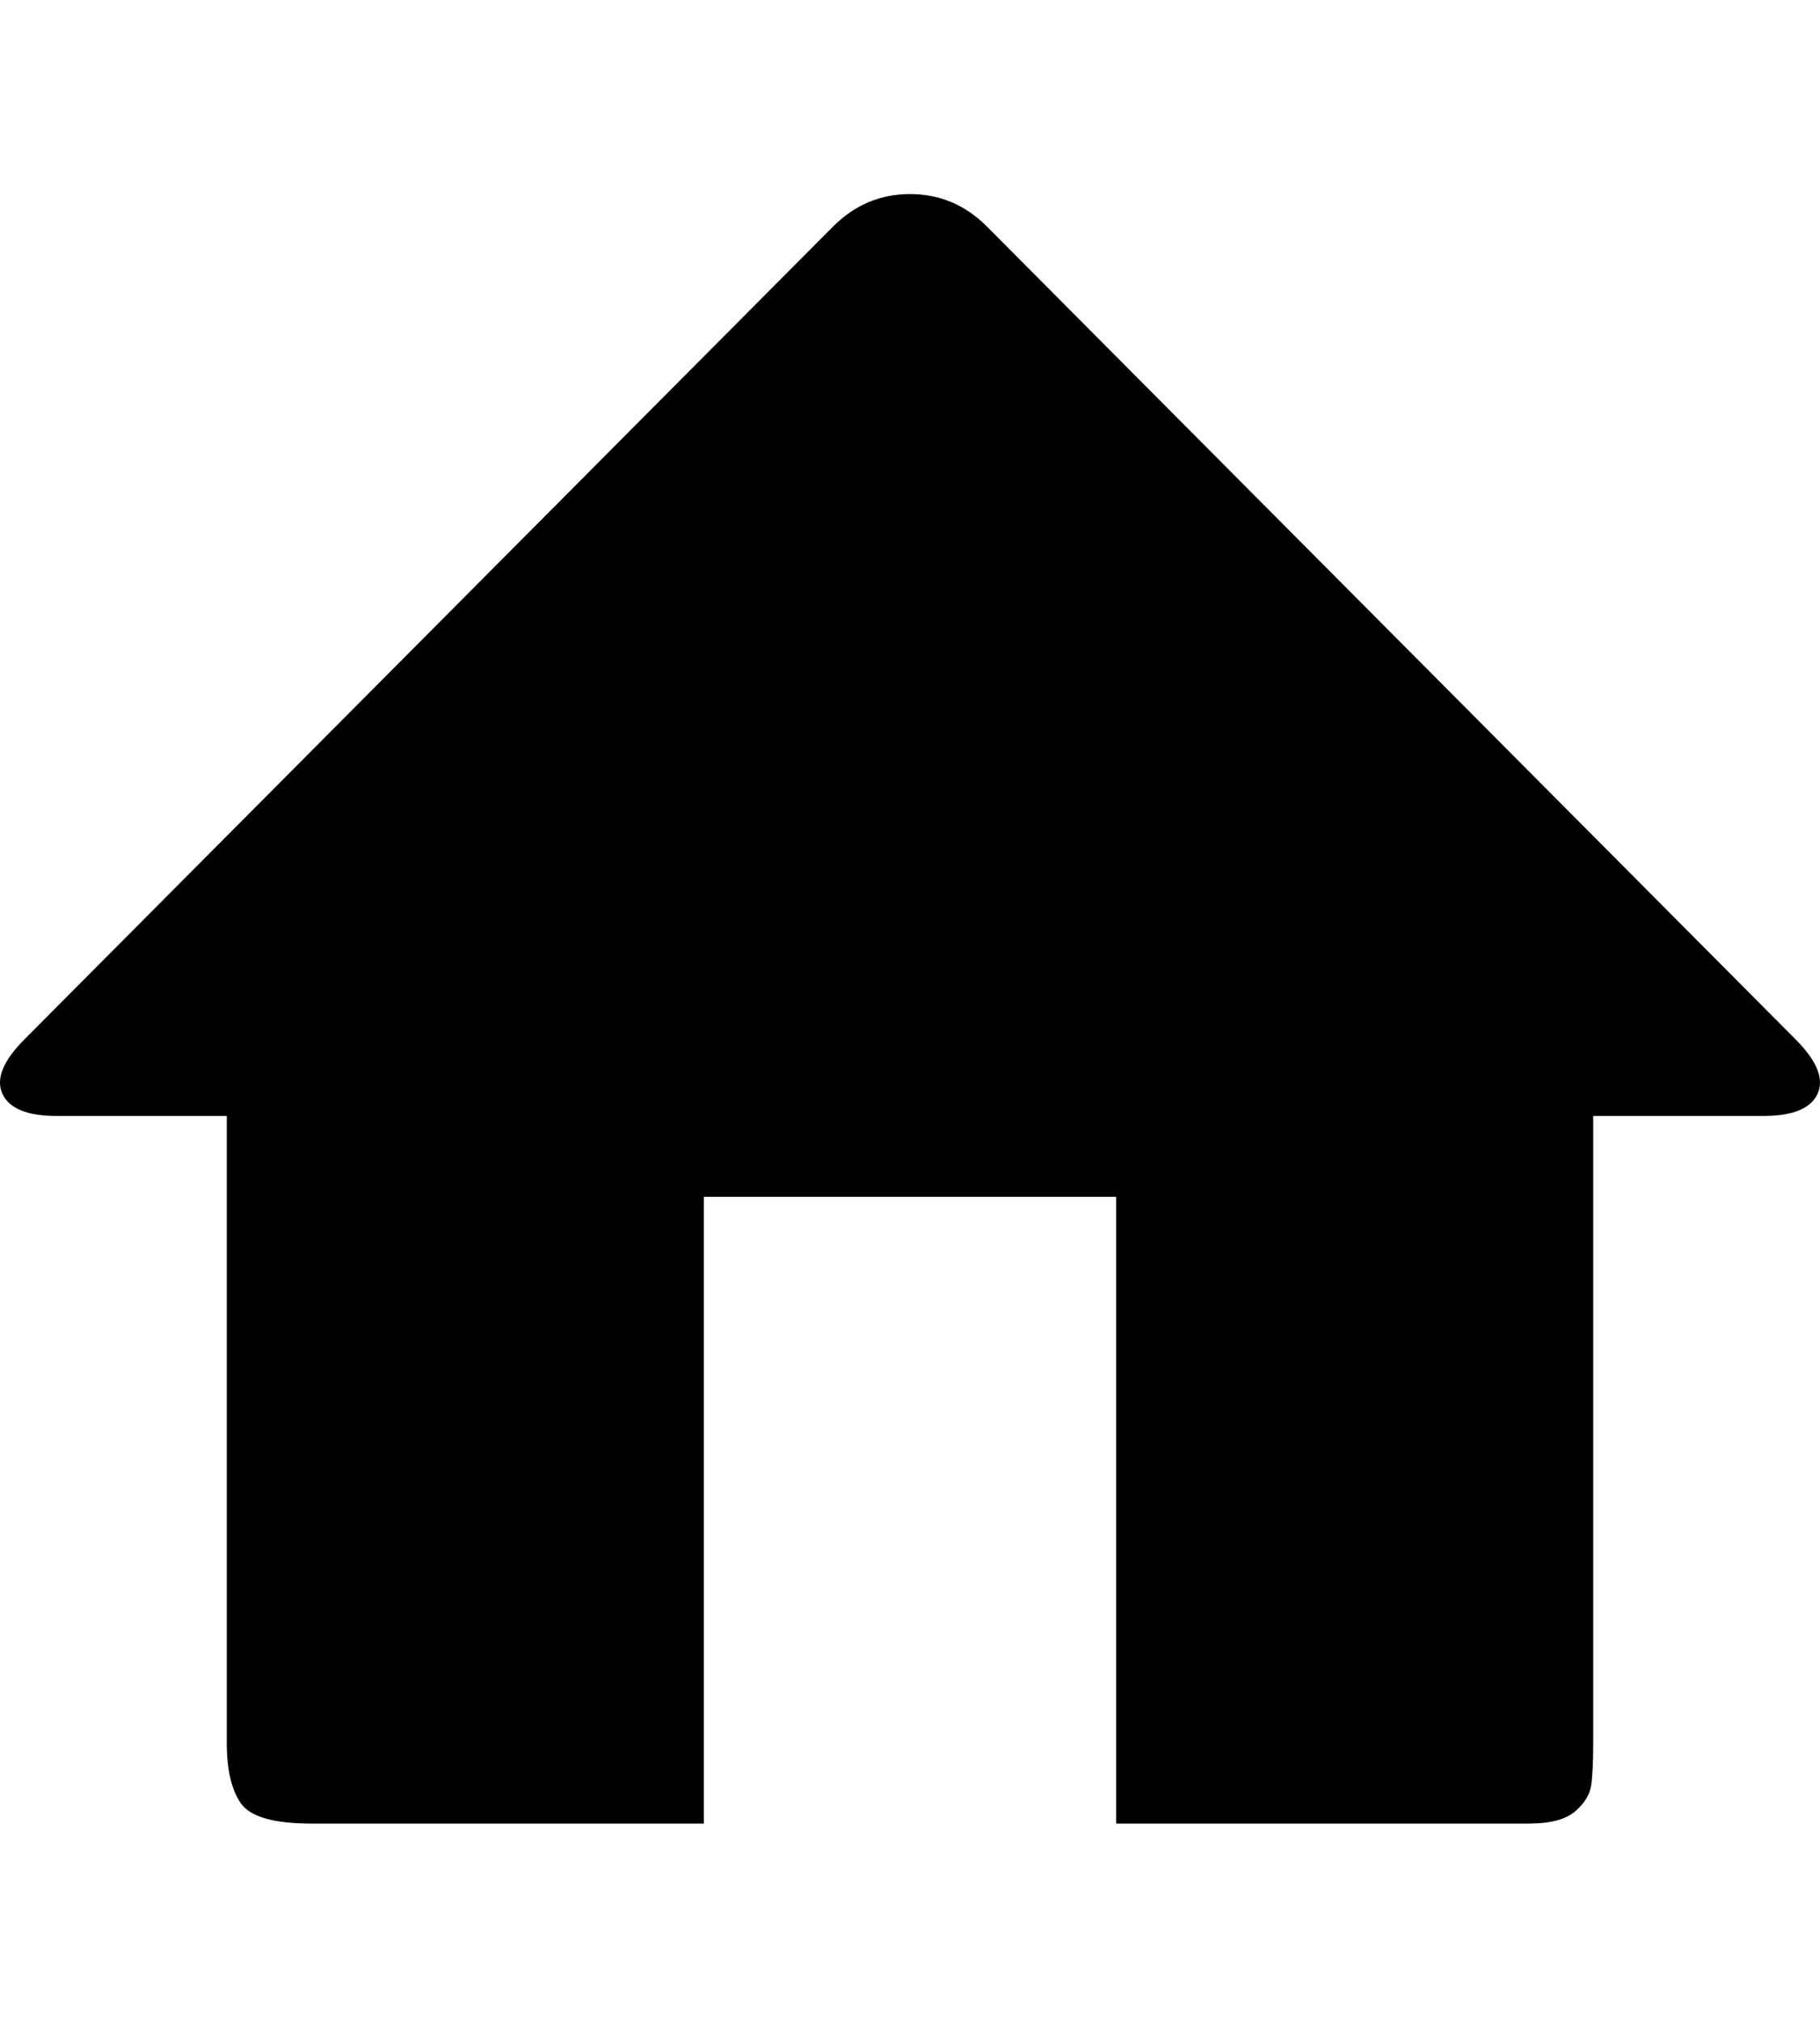 <svg height="1000" width="900.378" xmlns="http://www.w3.org/2000/svg"><path d="M888.188 514c10.667 10.667 14.333 19.667 11 27-3.333 7.333-12.333 11-27 11h-84v310c0 9.333-.333 16.333-1 21-.667 4.667-3.333 9-8 13s-12.333 6-23 6h-204V592h-204v310h-194c-18.667 0-30.333-3.333-35-10-4.668-6.667-7-16.667-7-30V552h-84c-14.667 0-23.668-3.667-27-11-3.333-7.333.333-16.333 11-27l400-402c10.667-10.667 23.333-16 38-16 14.667 0 27.333 5.333 38 16l400 402"/></svg>